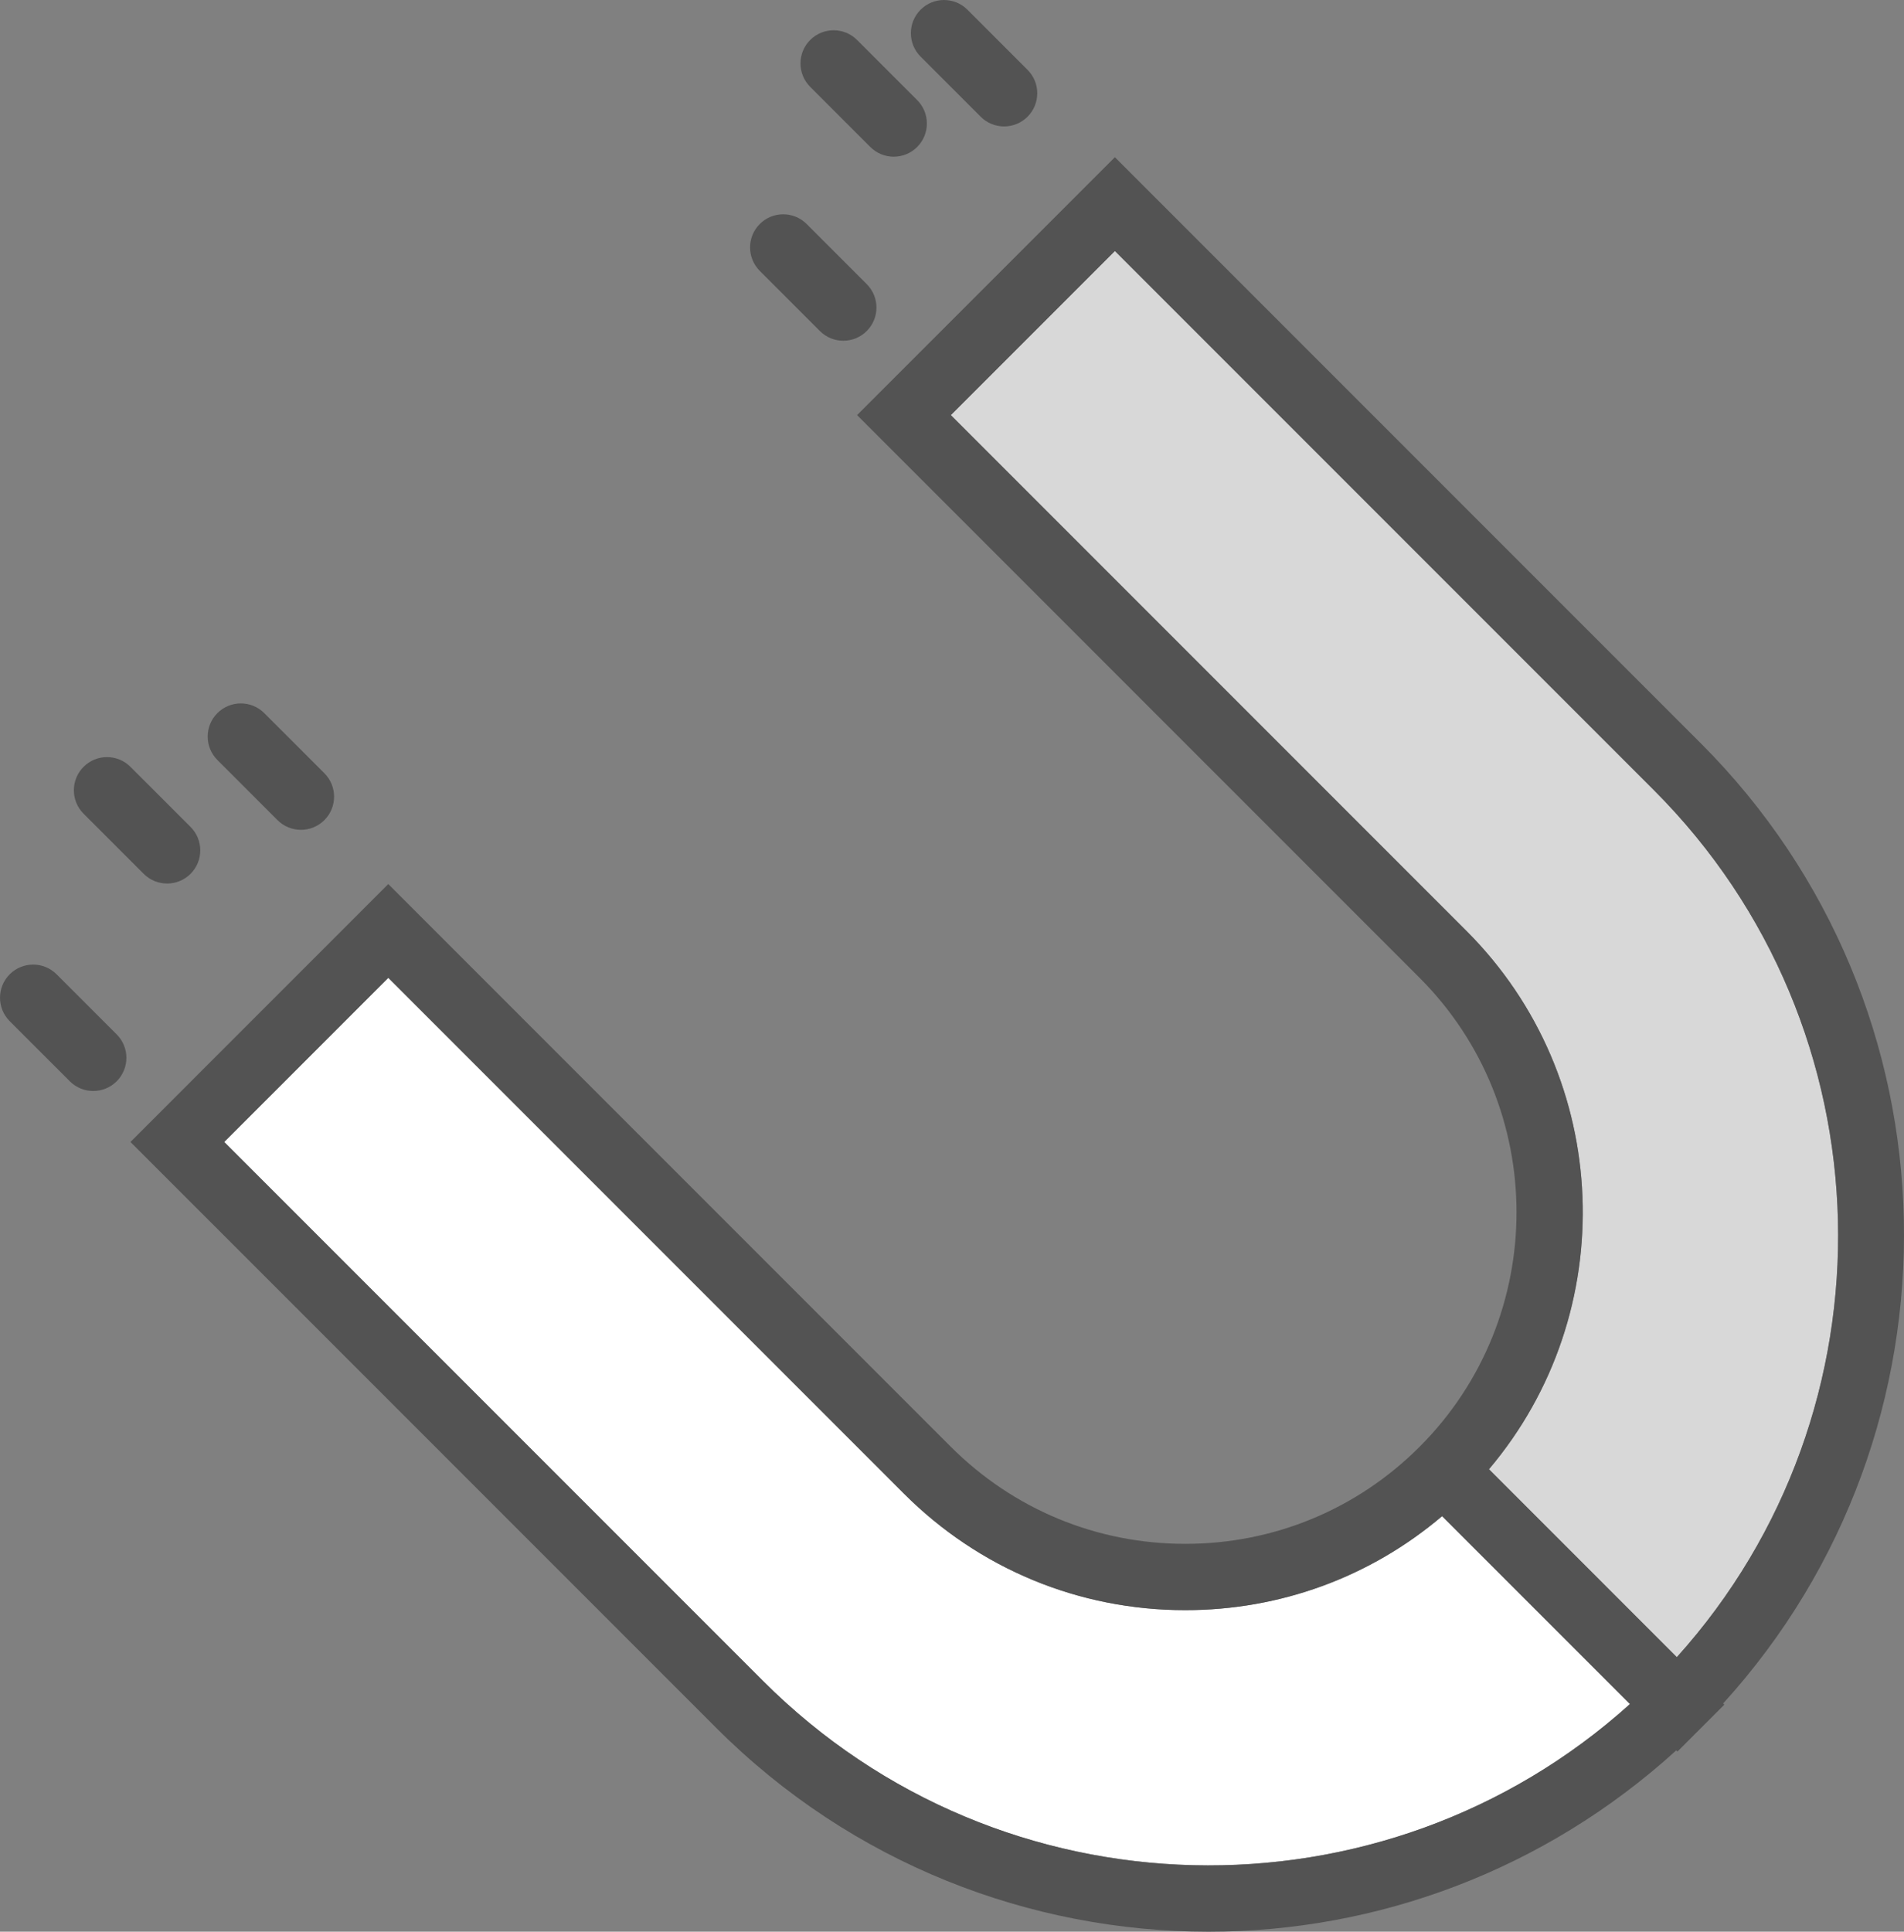 <?xml version="1.0" encoding="utf-8"?>
<!-- Generator: Adobe Illustrator 19.2.0, SVG Export Plug-In . SVG Version: 6.00 Build 0)  -->
<svg version="1.1" id="magnet" xmlns="http://www.w3.org/2000/svg" xmlns:xlink="http://www.w3.org/1999/xlink" x="0px" y="0px"
	 viewBox="0 0 229.756 233.029" enable-background="new 0 0 229.756 233.029" xml:space="preserve">
<rect x="0" y="0" width="229.756" height="233.029" fill="#808080" stroke="none"/>
<g>
	<path fill="#D8D8D8" d="M199.576,95.318l-65.041-65.041l-19.799,19.799l62.215,62.217
		c17.768,17.768,18.676,46.107,2.723,64.947l22.67,22.672C229.188,170.111,228.266,124.01,199.576,95.318z"/>
	<path fill="#FFFFFF" d="M143.027,194.24c-0.004,0-0.008,0-0.012,0c-12.822,0-24.877-4.996-33.947-14.066L46.853,117.959
		l-19.799,19.801l65.041,65.039c28.691,28.684,74.793,29.617,104.592,2.769l-22.67-22.668
		C165.365,190.24,154.504,194.24,143.027,194.24z"/>
	<path fill="#535353" d="M205.232,89.662l-70.697-70.697l-31.111,31.111l67.871,67.875
		c15.602,15.602,15.605,40.98,0.01,56.578c-7.553,7.555-17.594,11.711-28.277,11.711h-0.01
		c-10.685,0-20.734-4.164-28.293-11.723l-67.871-67.871l-31.111,31.113l70.697,70.695
		c16.383,16.383,37.898,24.574,59.416,24.574c20.254,0,40.453-7.356,56.419-21.874l0.143,0.143l2.828-2.828
		l2.828-2.828l-0.143-0.143C237.874,172.571,237.037,121.465,205.232,89.662z M176.951,112.293l-62.215-62.217
		l19.799-19.799l65.041,65.041c28.689,28.691,29.611,74.793,2.768,104.594l-22.67-22.672
		C195.627,158.4,194.719,130.06,176.951,112.293z M92.096,202.799l-65.041-65.039l19.799-19.801l62.215,62.215
		c9.07,9.07,21.125,14.066,33.947,14.066c0.004,0,0.008,0,0.012,0c11.477,0,22.338-4,30.99-11.34l22.67,22.668
		C166.889,232.416,120.787,231.482,92.096,202.799z"/>
	<path fill="#535353" d="M118.338,14.08c0.781,0.781,1.805,1.172,2.828,1.172s2.047-0.391,2.828-1.172
		c1.562-1.562,1.562-4.094,0-5.656l-7.252-7.252c-1.562-1.562-4.094-1.562-5.656,0s-1.562,4.094,0,5.656
		L118.338,14.08z"/>
	<path fill="#535353" d="M98.934,39.932c0.781,0.781,1.805,1.172,2.828,1.172s2.047-0.391,2.828-1.172
		c1.562-1.56,1.562-4.094,0-5.656l-7.252-7.254c-1.562-1.562-4.094-1.562-5.656,0
		c-1.562,1.56-1.562,4.094,0,5.656L98.934,39.932z"/>
	<path fill="#535353" d="M105.018,17.73c0.781,0.781,1.805,1.172,2.828,1.172s2.047-0.391,2.828-1.172
		c1.562-1.562,1.562-4.094,0-5.656l-7.252-7.252c-1.562-1.562-4.094-1.562-5.656,0s-1.562,4.094,0,5.656
		L105.018,17.73z"/>
	<path fill="#535353" d="M33.486,98.934c0.781,0.781,1.805,1.172,2.828,1.172s2.047-0.391,2.828-1.172
		c1.562-1.562,1.562-4.096,0-5.656l-7.254-7.252c-1.562-1.562-4.094-1.562-5.656,0s-1.562,4.096,0,5.656
		L33.486,98.934z"/>
	<path fill="#535353" d="M6.828,117.533c-1.562-1.562-4.094-1.562-5.656,0s-1.562,4.094,0,5.656l7.252,7.25
		c0.781,0.781,1.805,1.172,2.828,1.172s2.047-0.391,2.828-1.172c1.562-1.562,1.562-4.094,0-5.656L6.828,117.533z"
		/>
	<path fill="#535353" d="M17.338,105.412c0.781,0.781,1.805,1.172,2.828,1.172s2.047-0.391,2.828-1.172
		c1.562-1.562,1.562-4.096,0-5.656l-7.254-7.252c-1.562-1.562-4.094-1.562-5.656,0s-1.562,4.096,0,5.656
		L17.338,105.412z"/>
</g>
</svg>
